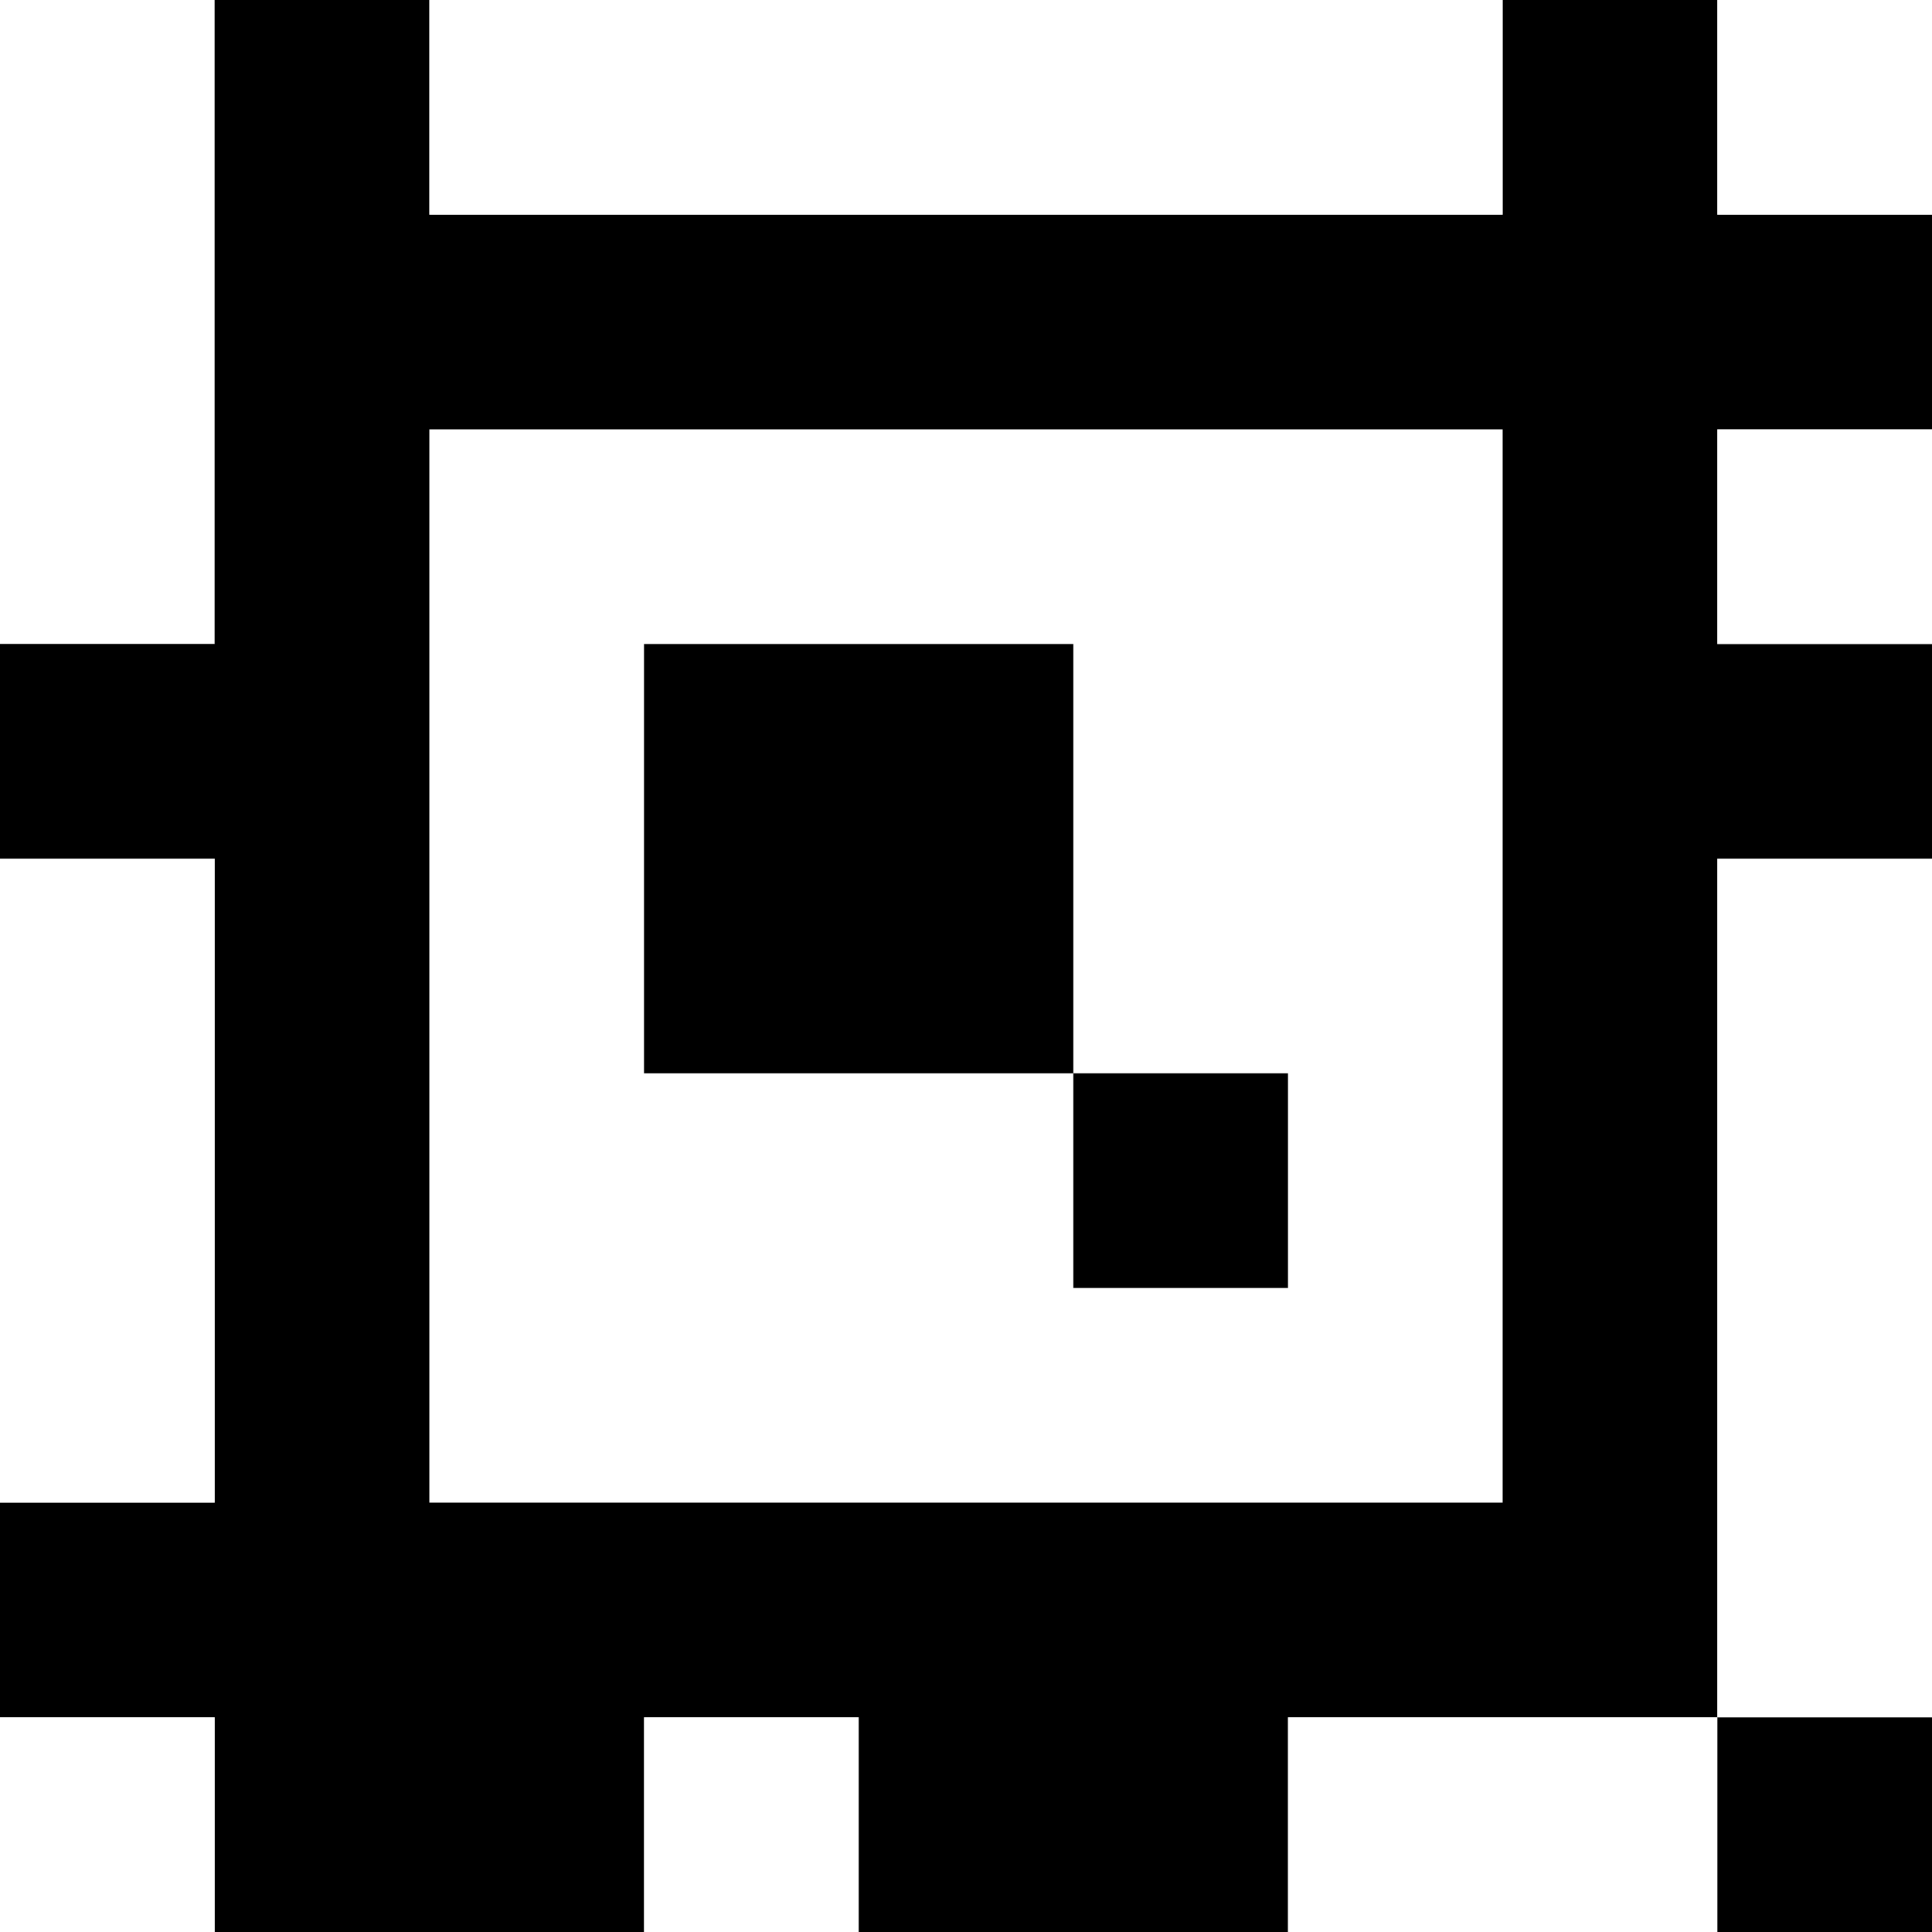 <?xml version="1.0" standalone="yes"?>
<svg xmlns="http://www.w3.org/2000/svg" width="90" height="90">
<rect width="100%" height="100%" fill="#808080" stroke="none"/>
<path style="fill:#ffffff; stroke:none;" d="M0 0L0 30L10 30L10 0L0 0z"/>
<path style="fill:#000000; stroke:none;" d="M10 0L10 30L0 30L0 40L10 40L10 70L0 70L0 80L10 80L10 90L30 90L30 80L40 80L40 90L60 90L60 80L80 80L80 90L90 90L90 80L80 80L80 40L90 40L90 30L80 30L80 20L90 20L90 10L80 10L80 0L70 0L70 10L20 10L20 0L10 0z"/>
<path style="fill:#ffffff; stroke:none;" d="M20 0L20 10L70 10L70 0L20 0M80 0L80 10L90 10L90 0L80 0M20 20L20 70L70 70L70 20L20 20M80 20L80 30L90 30L90 20L80 20z"/>
<path style="fill:#000000; stroke:none;" d="M30 30L30 50L50 50L50 60L60 60L60 50L50 50L50 30L30 30z"/>
<path style="fill:#ffffff; stroke:none;" d="M0 40L0 70L10 70L10 40L0 40M80 40L80 80L90 80L90 40L80 40M0 80L0 90L10 90L10 80L0 80M30 80L30 90L40 90L40 80L30 80M60 80L60 90L80 90L80 80L60 80z"/>
</svg>

